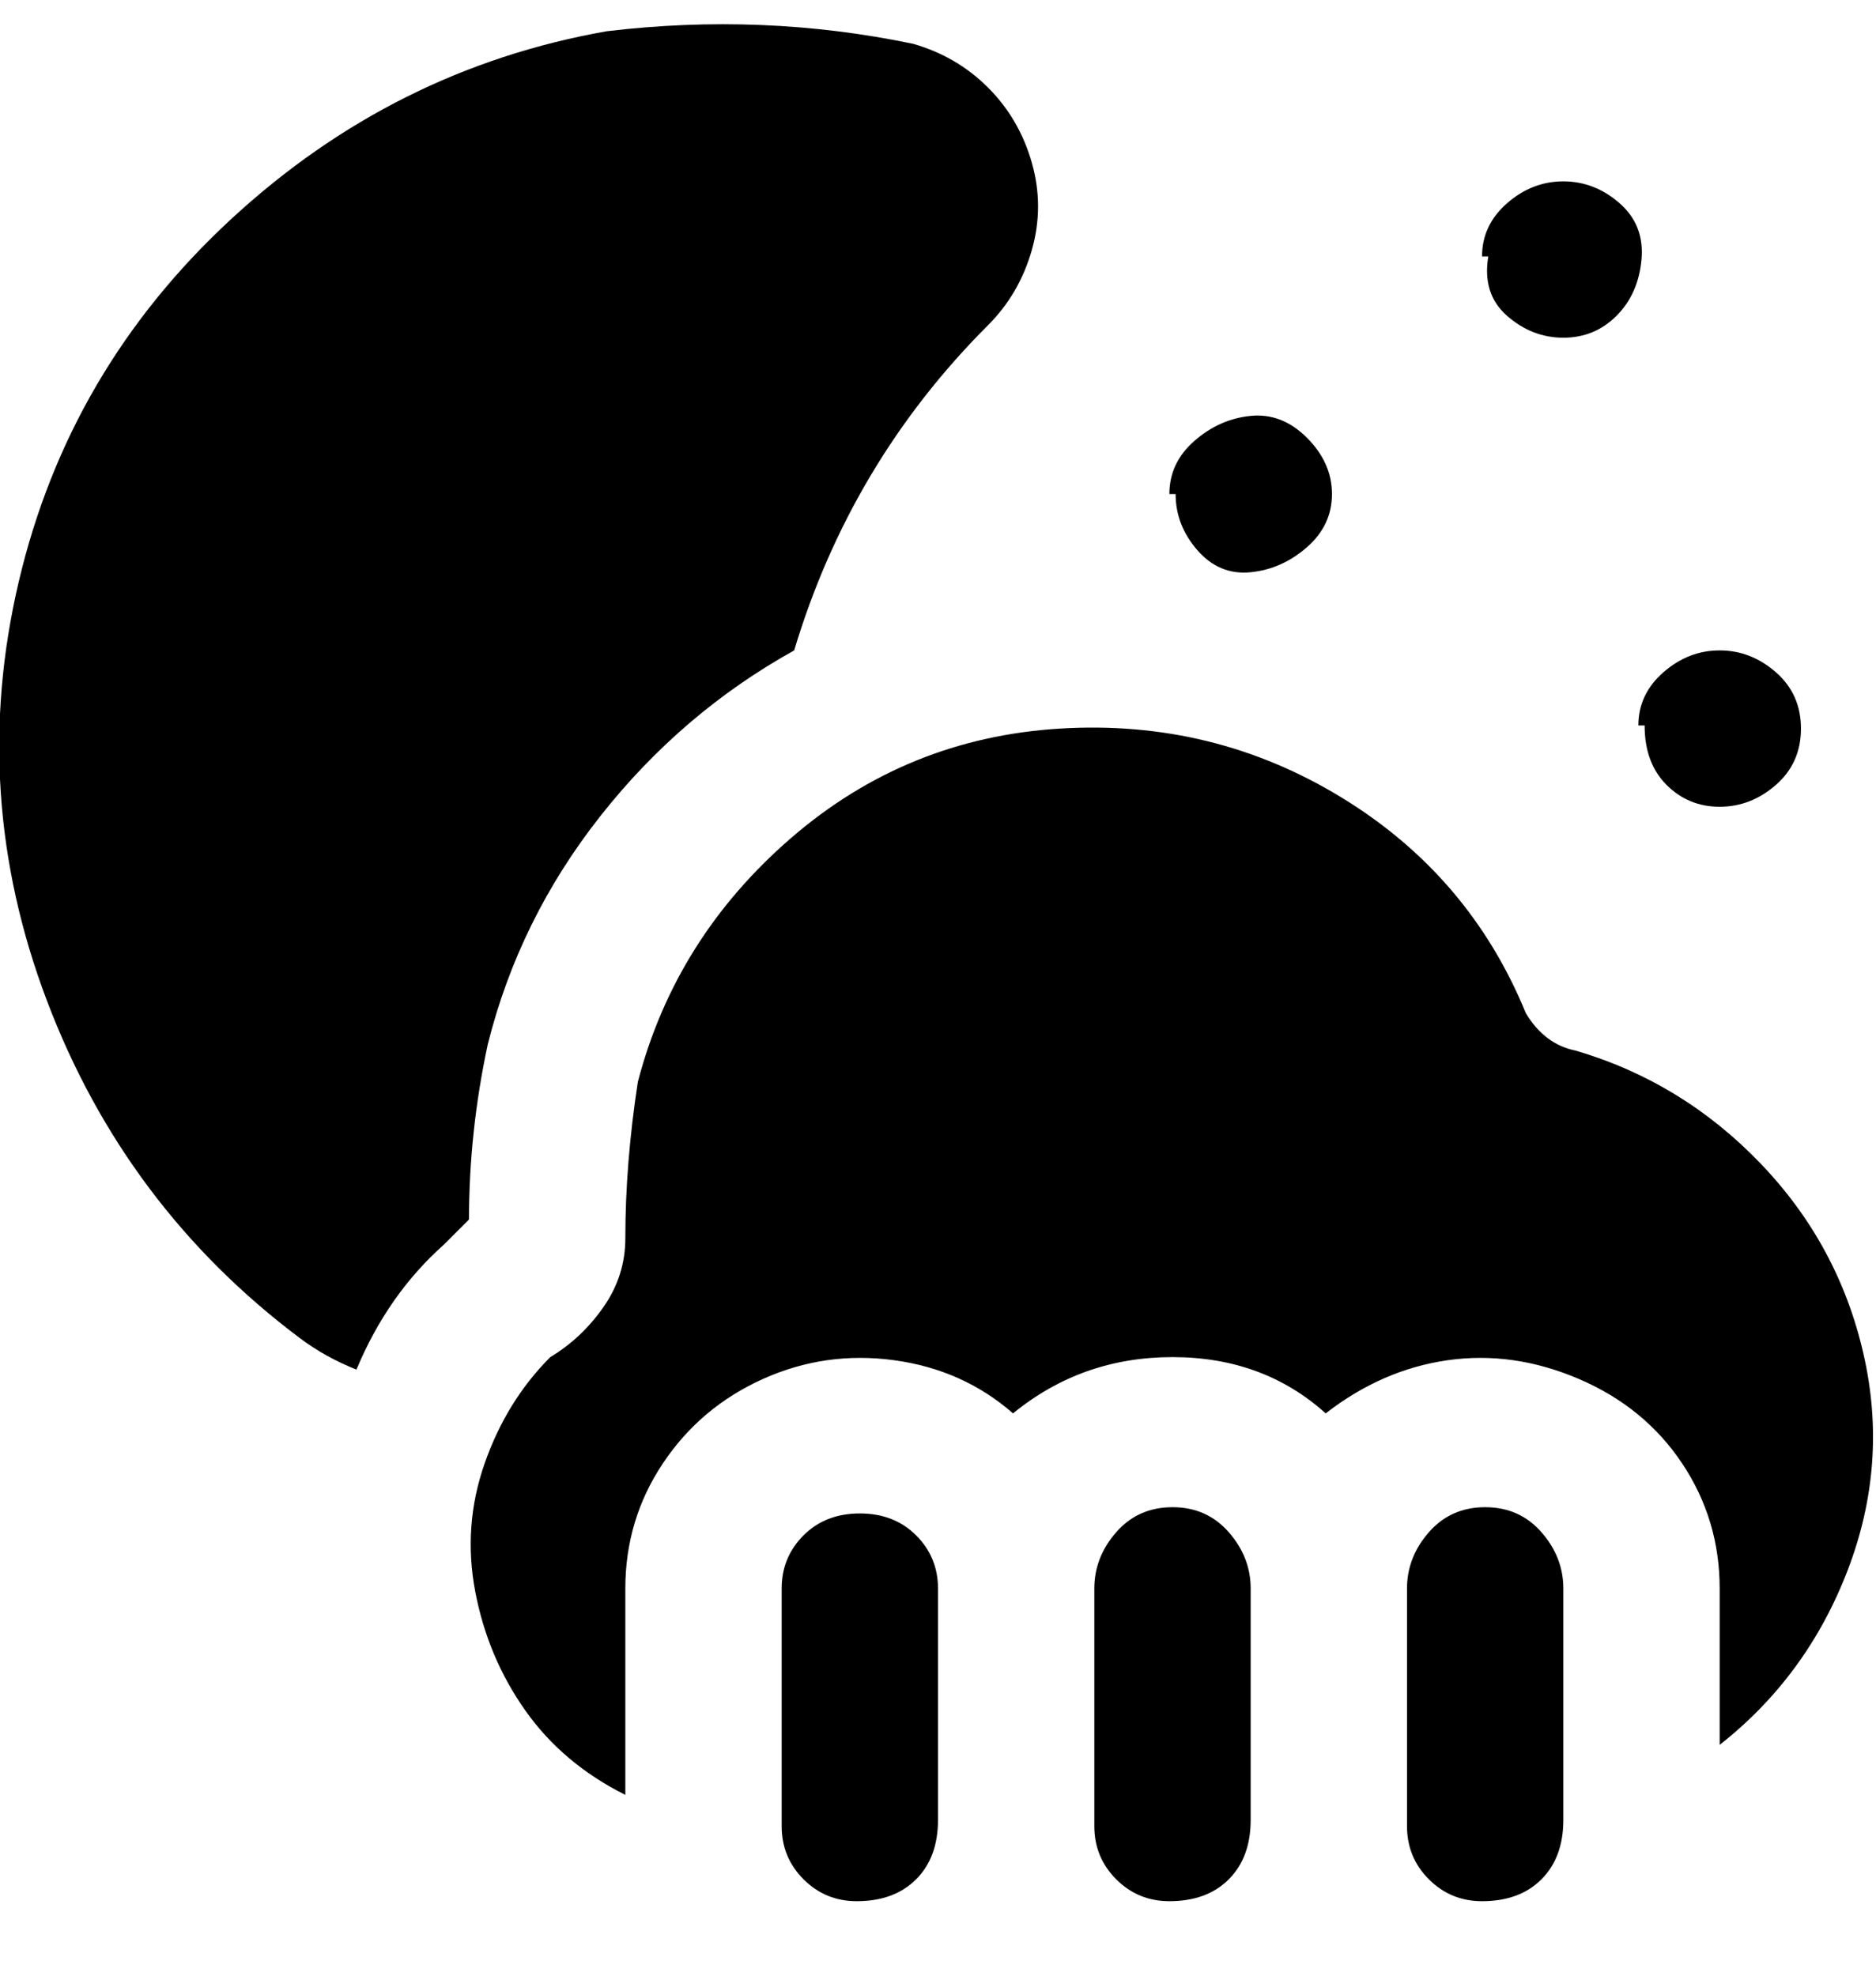 <svg viewBox="0 0 300 316" xmlns="http://www.w3.org/2000/svg"><path d="M237 304q-5 0-8.5-3.5T225 292v-38q0-5 3.5-9t9-4q5.5 0 9 4t3.5 9v37q0 6-3.5 9.5T237 304zm-50 0q-5 0-8.5-3.5T175 292v-38q0-5 3.5-9t9-4q5.5 0 9 4t3.5 9v37q0 6-3.5 9.5T187 304zm-50 0q-5 0-8.5-3.5T125 292v-38q0-5 3.5-8.5t9-3.5q5.5 0 9 3.5t3.5 8.5v37q0 6-3.5 9.5T137 304zm115-136q-5-1-8-6-9-22-29.5-34.5t-45-11q-24.5 1.5-43 17.5T102 173q-2 13-2 25 0 6-3.5 11t-8.5 8q-7 7-10.5 17T76 254.5q2 10.5 8 19t16 13.5v-33q0-11 6-20t16-13.5q10-4.5 21-3t19 8.5q11-9 25.5-9t24.5 9q9-7 19.5-8.5t21 3Q263 225 269 234t6 20v25q14-11 20.5-28t2.5-34.5q-4-17.5-16.5-30.5T252 168zM71 199l4-4q0-14 3-28 5-20 18-36.5t31-26.5q9-30 31-52 5-5 7-12t0-14q-2-7-7-12t-12-7q-24-5-49-2-34 6-60 30T3 93q-8 34 4.5 67T48 214q4 3 9 5 5-12 14-20zM188 79q0 5 3.5 9t8.5 3.5q5-.5 9-4t4-8.5q0-5-4-9t-9-3.5q-5 .5-9 4t-4 8.5h1zm50-38q-1 6 3 9.5t9 3.5q5 0 8.5-3.5t4-9q.5-5.5-3.5-9t-9-3.5q-5 0-9 3.5t-4 8.5h1zm25 75q0 6 3.5 9.5t8.5 3.5q5 0 9-3.5t4-9q0-5.5-4-9t-9-3.5q-5 0-9 3.5t-4 8.5h1z"/></svg>